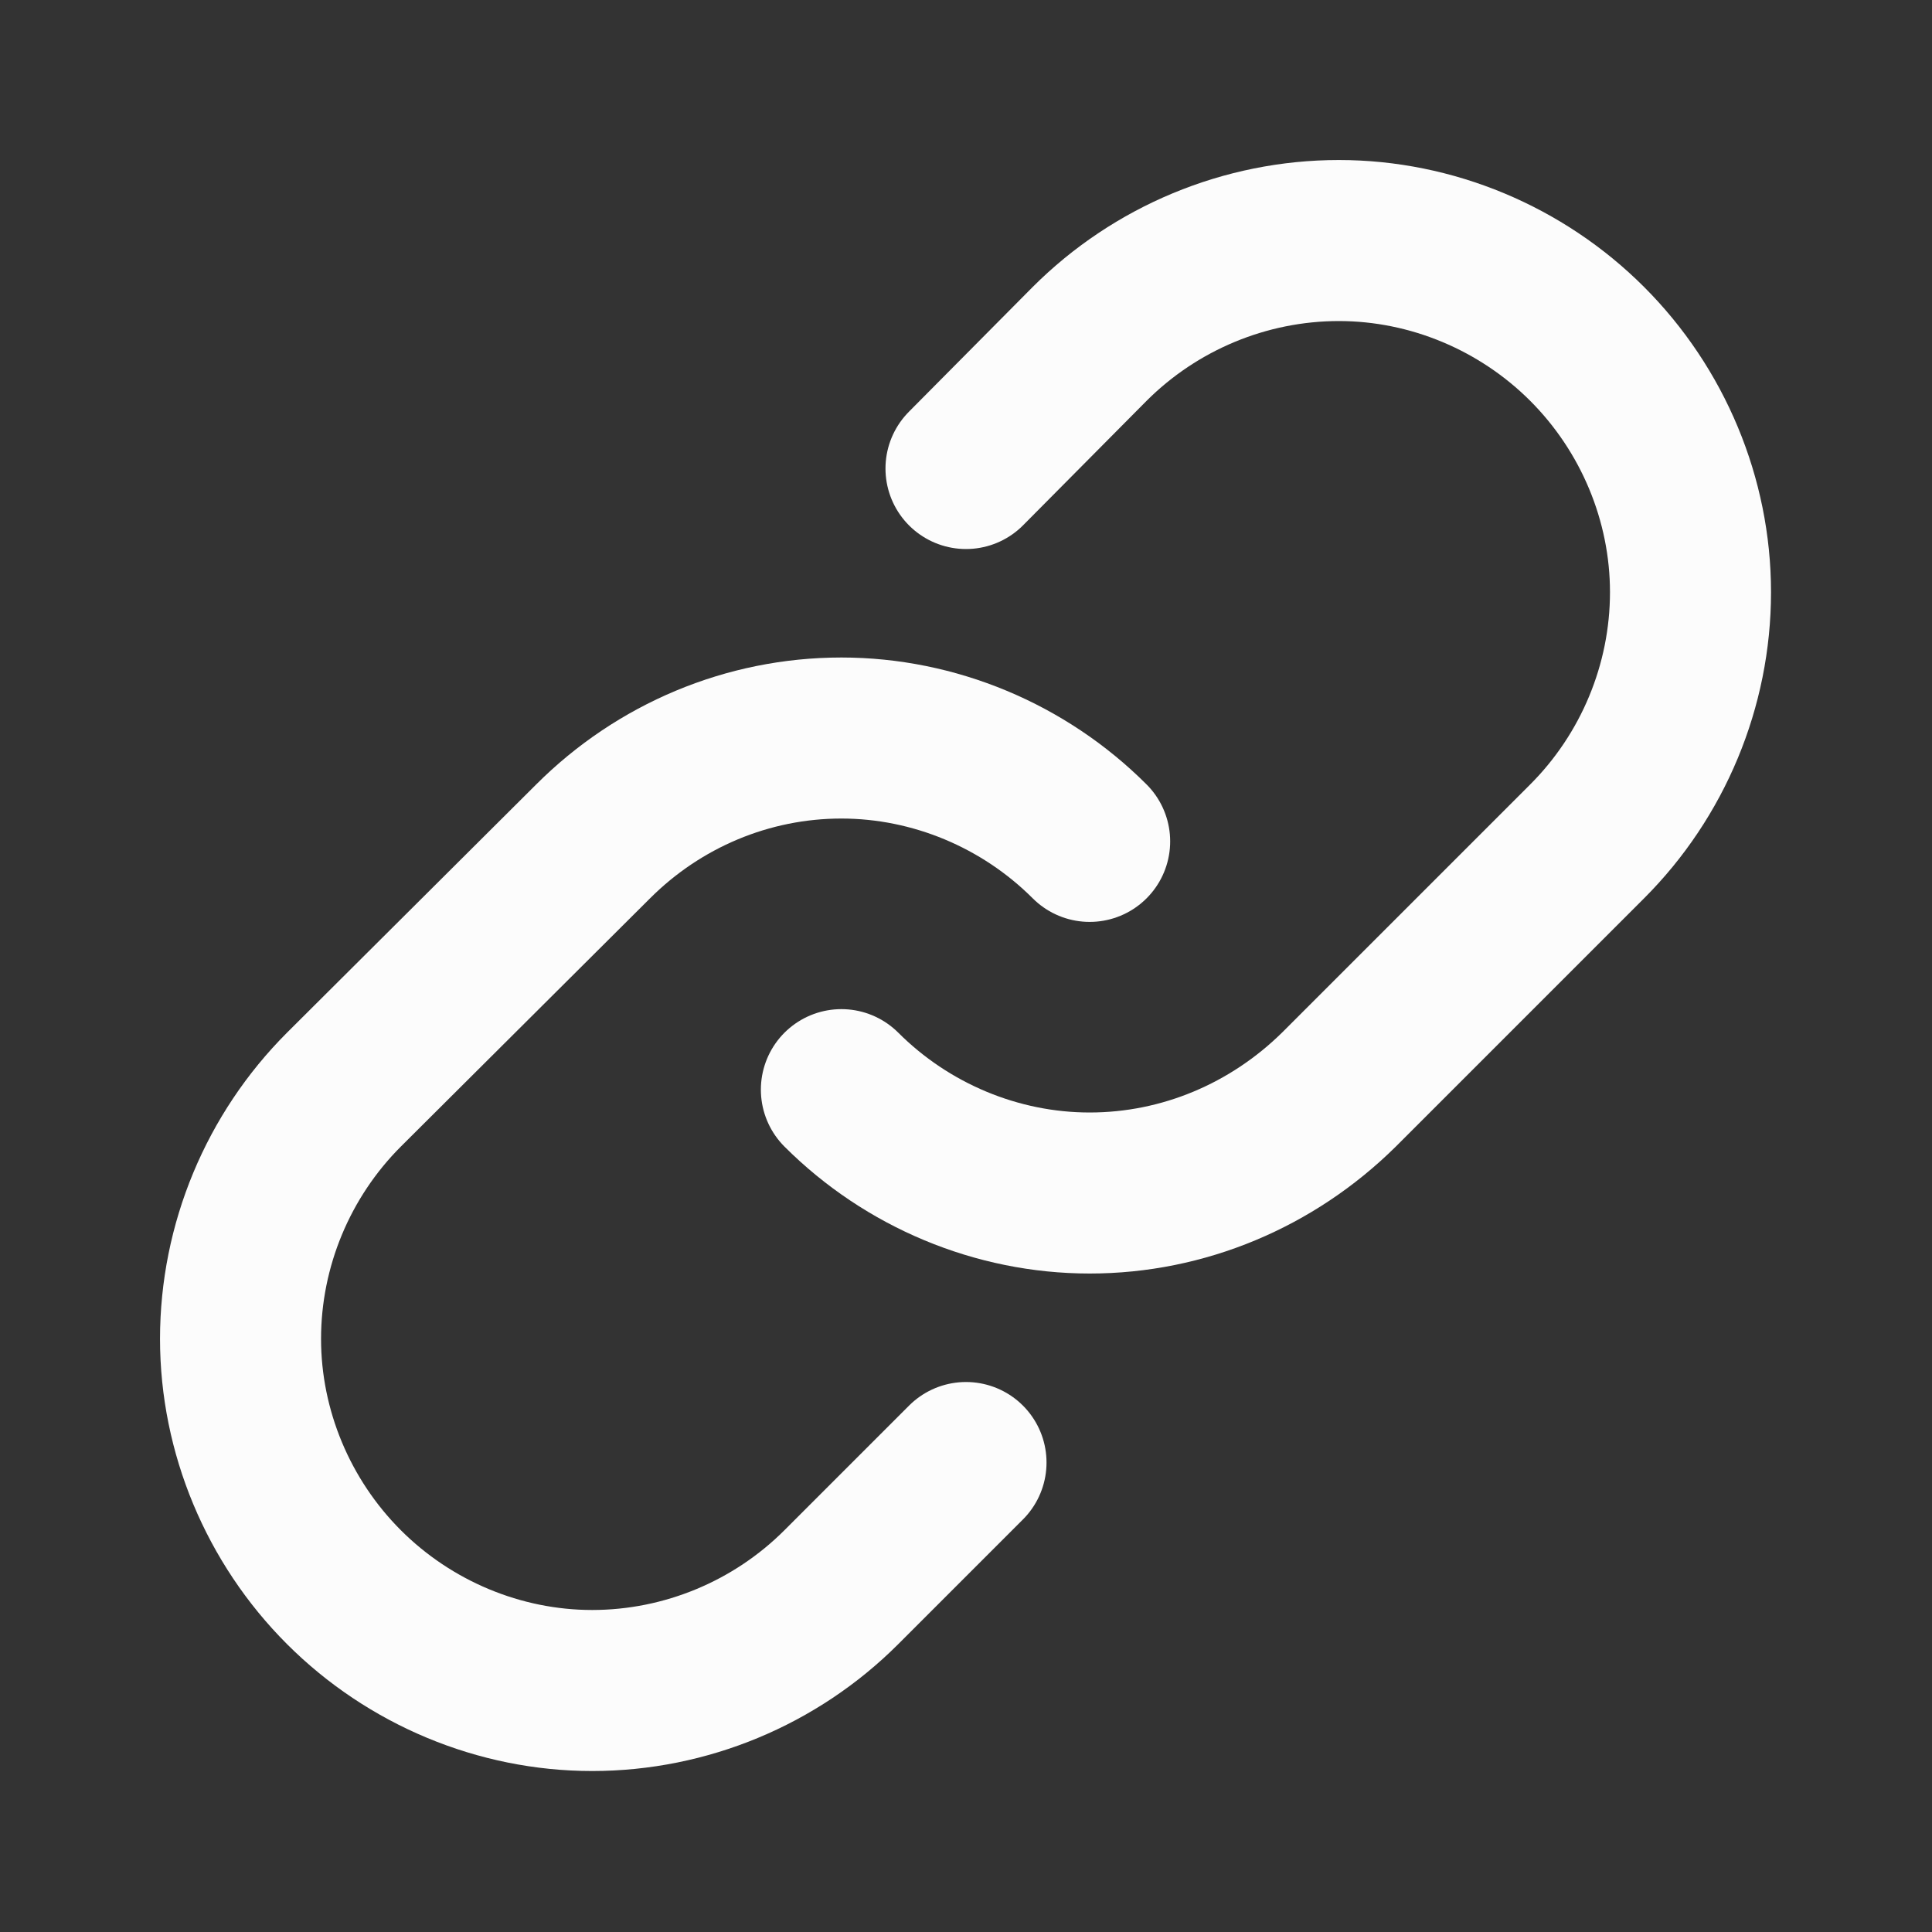 <svg width="20" height="20" viewBox="0 0 20 20" fill="none" xmlns="http://www.w3.org/2000/svg" xmlns:xlink="http://www.w3.org/1999/xlink">
	<rect x="0" y="0" width="20" height="20" fill="#333333" stroke="none"/>
	<desc>
			Created with Pixso.
	</desc>
	<defs>
		<clipPath id="clip2_5942">
			<rect id="akar-icons:link-chain" rx="0" width="19" height="19" transform="translate(0.5 0.5)" fill="white" fill-opacity="0"/>
		</clipPath>
	</defs>
	<rect id="akar-icons:link-chain" rx="0" width="19" height="19" transform="translate(0.5 0.5)" fill="#FFFFFF" fill-opacity="0"/>
	<g clip-path="url(#clip2_5942)">
		<path id="Vector" d="M11.28 8.71C10.6 8.03 9.67 7.64 8.71 7.64C7.74 7.64 6.82 8.03 6.14 8.71L3.56 11.28C2.88 11.96 2.49 12.89 2.49 13.86C2.49 14.82 2.88 15.75 3.56 16.43C4.24 17.11 5.17 17.5 6.13 17.5C7.1 17.5 8.03 17.11 8.71 16.43L10 15.14" stroke="#FCFCFC" stroke-opacity="1" stroke-width="1.667" stroke-linejoin="round" stroke-linecap="round"/>
		<path id="Vector" d="M8.71 11.28C9.39 11.96 10.32 12.35 11.28 12.35C12.25 12.35 13.17 11.96 13.86 11.28L16.43 8.71C17.11 8.03 17.5 7.1 17.5 6.13C17.5 5.17 17.11 4.24 16.43 3.56C15.75 2.88 14.82 2.49 13.86 2.49C12.89 2.49 11.96 2.88 11.28 3.56L10 4.85" stroke="#FCFCFC" stroke-opacity="1" stroke-width="1.667" stroke-linejoin="round" stroke-linecap="round"/>
	</g>
</svg>
